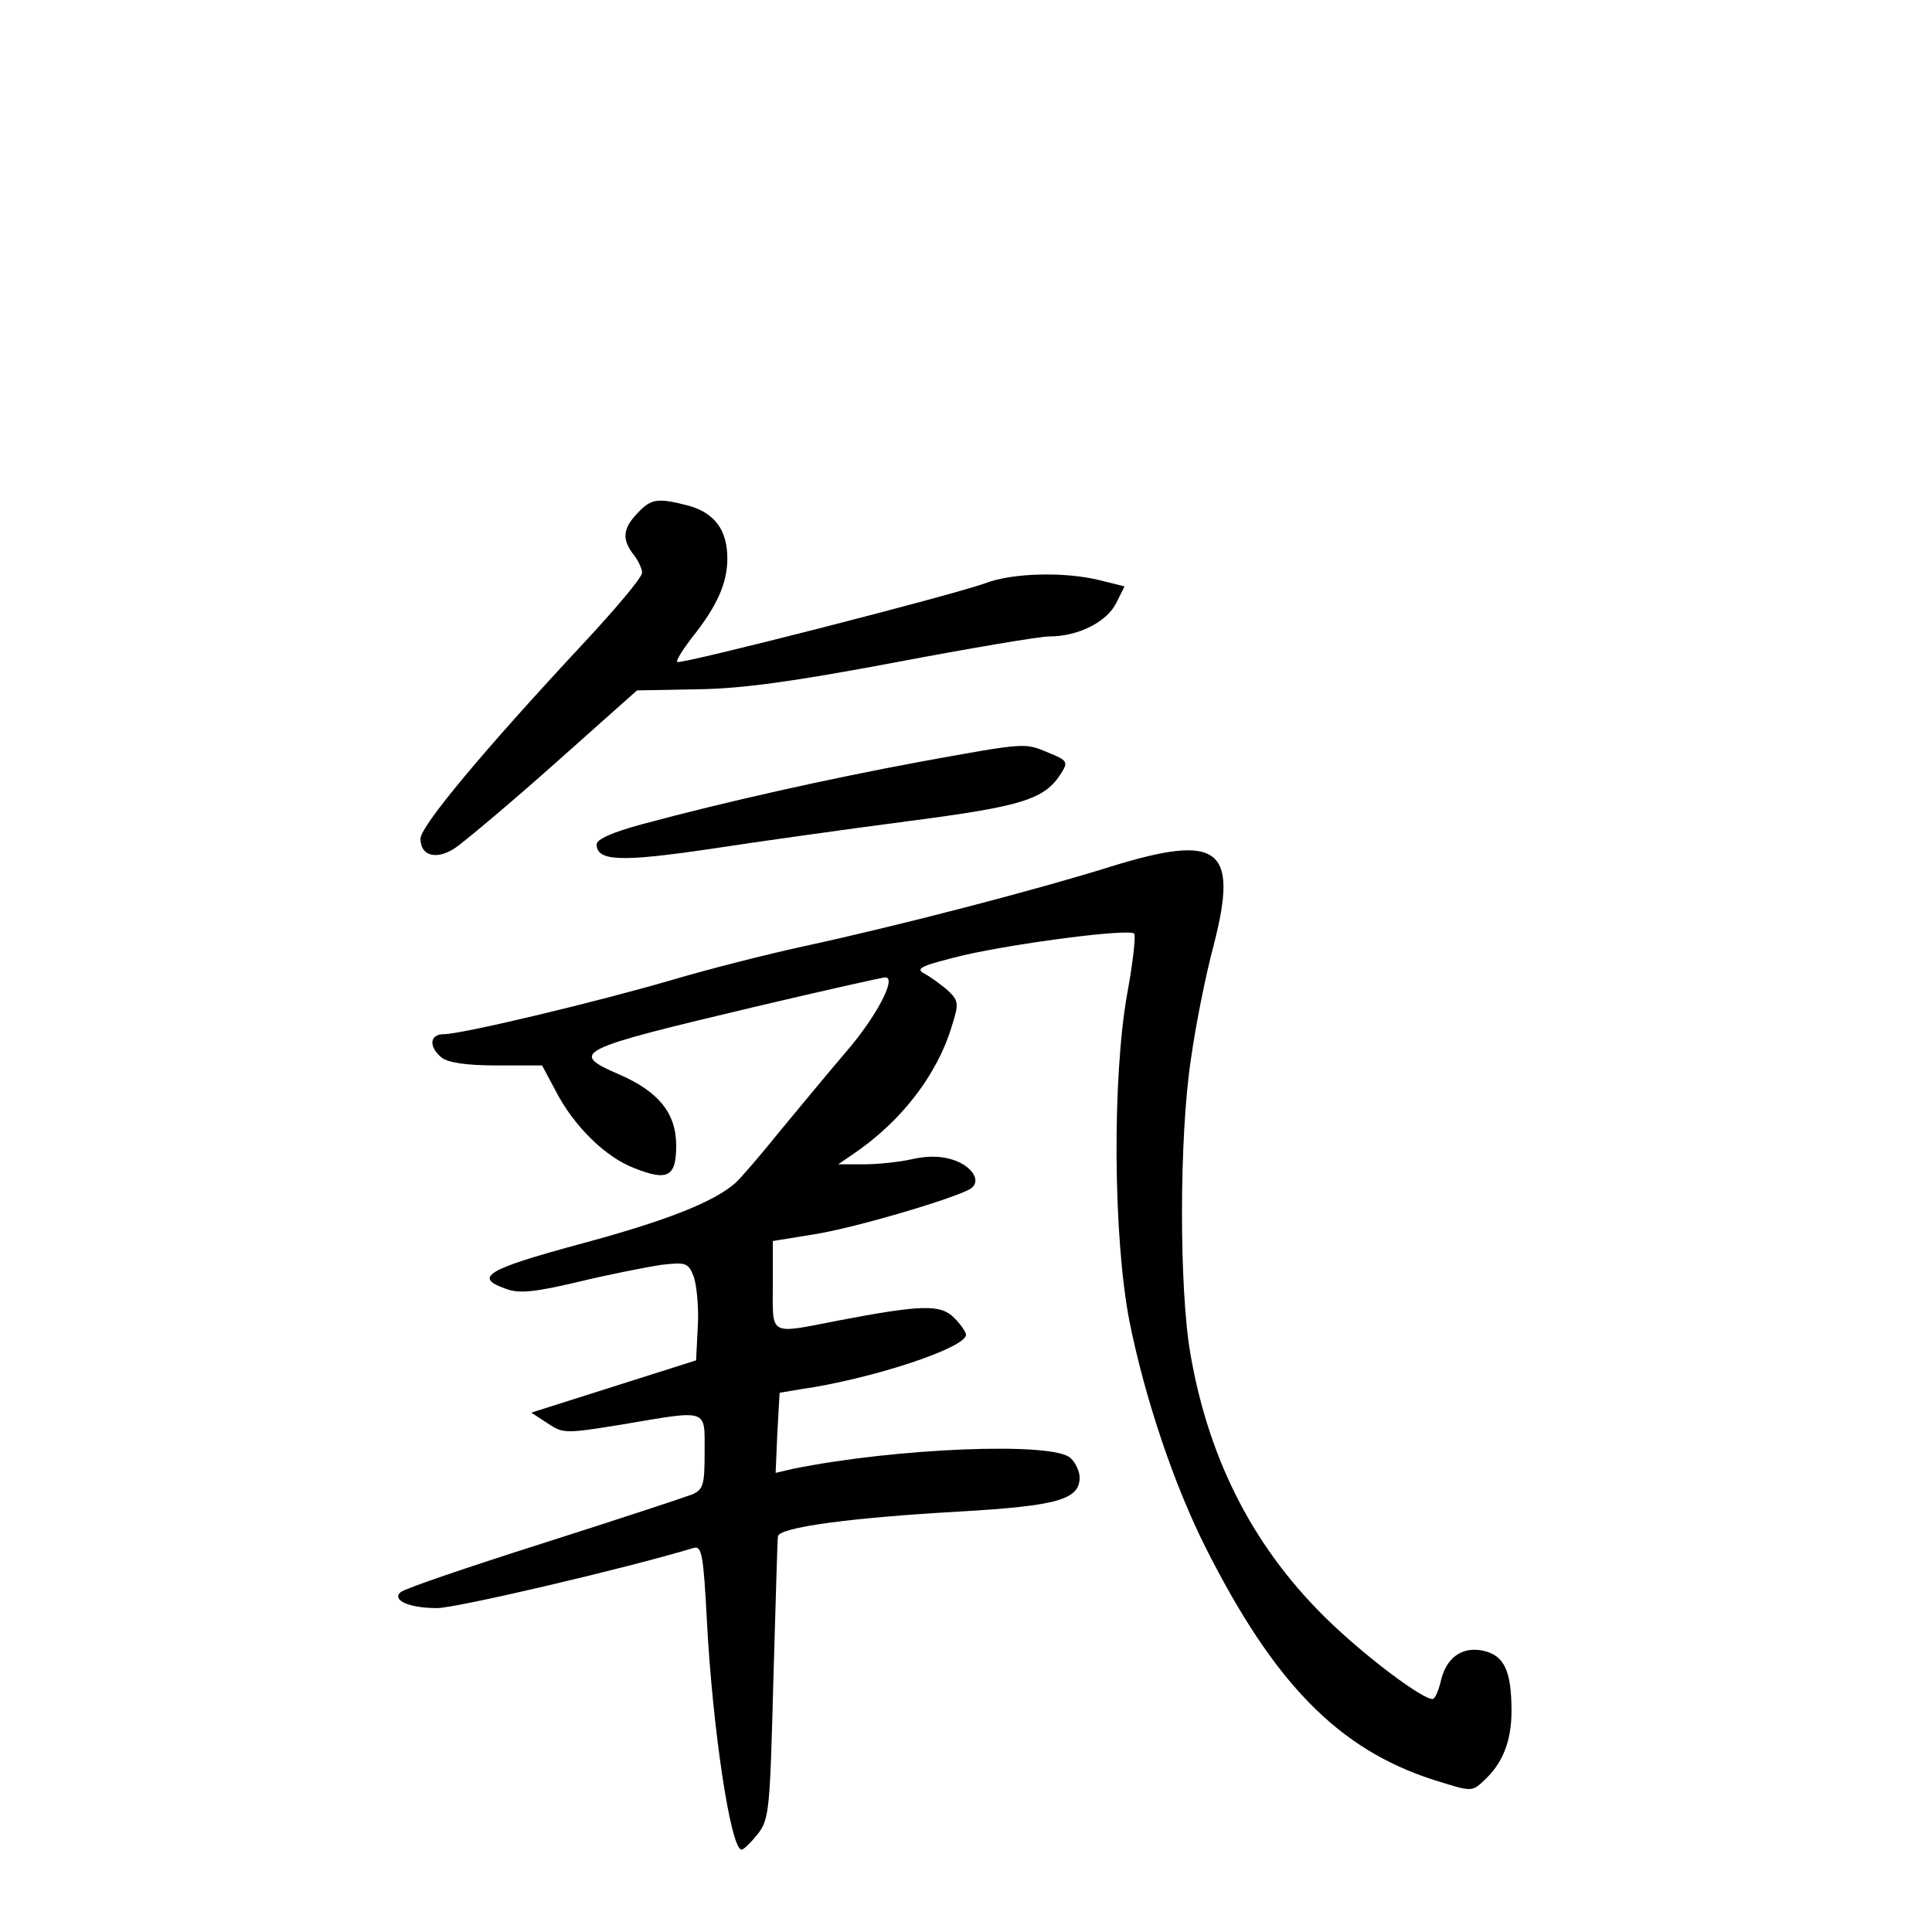 <?xml version="1.0" standalone="no"?>
<!DOCTYPE svg PUBLIC "-//W3C//DTD SVG 20010904//EN"
 "http://www.w3.org/TR/2001/REC-SVG-20010904/DTD/svg10.dtd">
<svg version="1.0" xmlns="http://www.w3.org/2000/svg"
 width="340pt" height="340pt" viewBox="0 0 340 340"
 preserveAspectRatio="xMidYMid meet">
<g transform="translate(0,340) scale(0.1,-0.1)"
fill="#000000" stroke="none">
<path d="M1122 2497 c-26 -27 -28 -46 -7 -73 8 -10 15 -25 15 -32 0 -8 -47
-64 -104 -125 -177 -190 -286 -321 -286 -343 0 -30 27 -38 60 -17 15 10 94 76
175 148 l146 130 107 2 c79 1 170 14 346 47 132 25 255 46 273 46 50 0 100 25
117 58 l15 30 -44 11 c-61 15 -152 13 -200 -5 -53 -20 -538 -144 -543 -139 -3
2 9 21 25 42 45 56 63 97 63 140 0 50 -22 80 -68 93 -54 14 -66 13 -90 -13z"/>
<path d="M1617 2059 c-156 -29 -337 -69 -489 -110 -51 -14 -78 -26 -78 -35 0
-30 44 -31 200 -8 85 13 242 35 349 49 200 26 240 38 269 85 12 19 10 22 -22
35 -43 18 -37 19 -229 -16z"/>
<path d="M1955 1875 c-131 -41 -373 -104 -539 -140 -65 -14 -171 -41 -235 -60
-130 -38 -368 -95 -400 -95 -25 0 -27 -22 -4 -41 11 -9 43 -14 97 -14 l80 0
24 -45 c32 -62 88 -117 139 -136 58 -23 73 -15 73 40 0 57 -31 95 -100 125
-90 39 -78 44 242 120 119 28 221 51 226 51 21 0 -17 -71 -69 -131 -30 -35
-82 -98 -116 -139 -33 -41 -69 -83 -79 -92 -39 -34 -123 -67 -276 -108 -162
-44 -185 -58 -128 -78 23 -9 51 -6 127 12 54 13 120 26 146 30 45 5 48 4 58
-21 5 -15 9 -54 7 -87 l-3 -60 -145 -46 -145 -46 29 -19 c27 -18 31 -18 130
-2 154 26 146 29 146 -48 0 -58 -2 -66 -22 -75 -13 -5 -131 -44 -263 -86 -132
-42 -244 -80 -250 -86 -16 -14 15 -28 64 -28 34 0 333 70 452 106 14 4 17 -13
23 -128 10 -191 42 -403 61 -403 4 0 17 13 29 28 20 26 21 45 27 270 4 133 7
247 8 253 1 16 126 33 321 44 171 10 210 21 210 60 0 10 -7 26 -16 34 -29 29
-307 18 -489 -19 l-30 -7 3 71 4 70 36 6 c126 18 292 73 292 96 0 5 -10 19
-21 30 -24 24 -57 23 -204 -5 -123 -24 -115 -28 -115 62 l0 78 74 12 c70 11
246 63 274 80 20 13 3 40 -31 51 -21 7 -46 7 -72 1 -22 -5 -60 -9 -85 -9 l-45
0 25 17 c86 58 149 140 175 226 13 41 12 45 -8 64 -12 10 -31 24 -41 29 -16 9
-3 14 70 32 97 22 291 47 300 38 3 -3 -2 -50 -12 -104 -27 -150 -25 -433 4
-580 27 -134 78 -286 134 -397 120 -238 233 -354 400 -408 67 -21 68 -22 89
-2 33 30 49 69 49 123 0 71 -13 98 -50 106 -38 8 -66 -13 -75 -56 -4 -16 -10
-29 -14 -29 -18 0 -112 70 -179 134 -132 126 -214 282 -247 473 -20 114 -20
384 1 520 8 58 26 148 40 200 44 171 10 197 -181 138z"/>
</g>
</svg>
